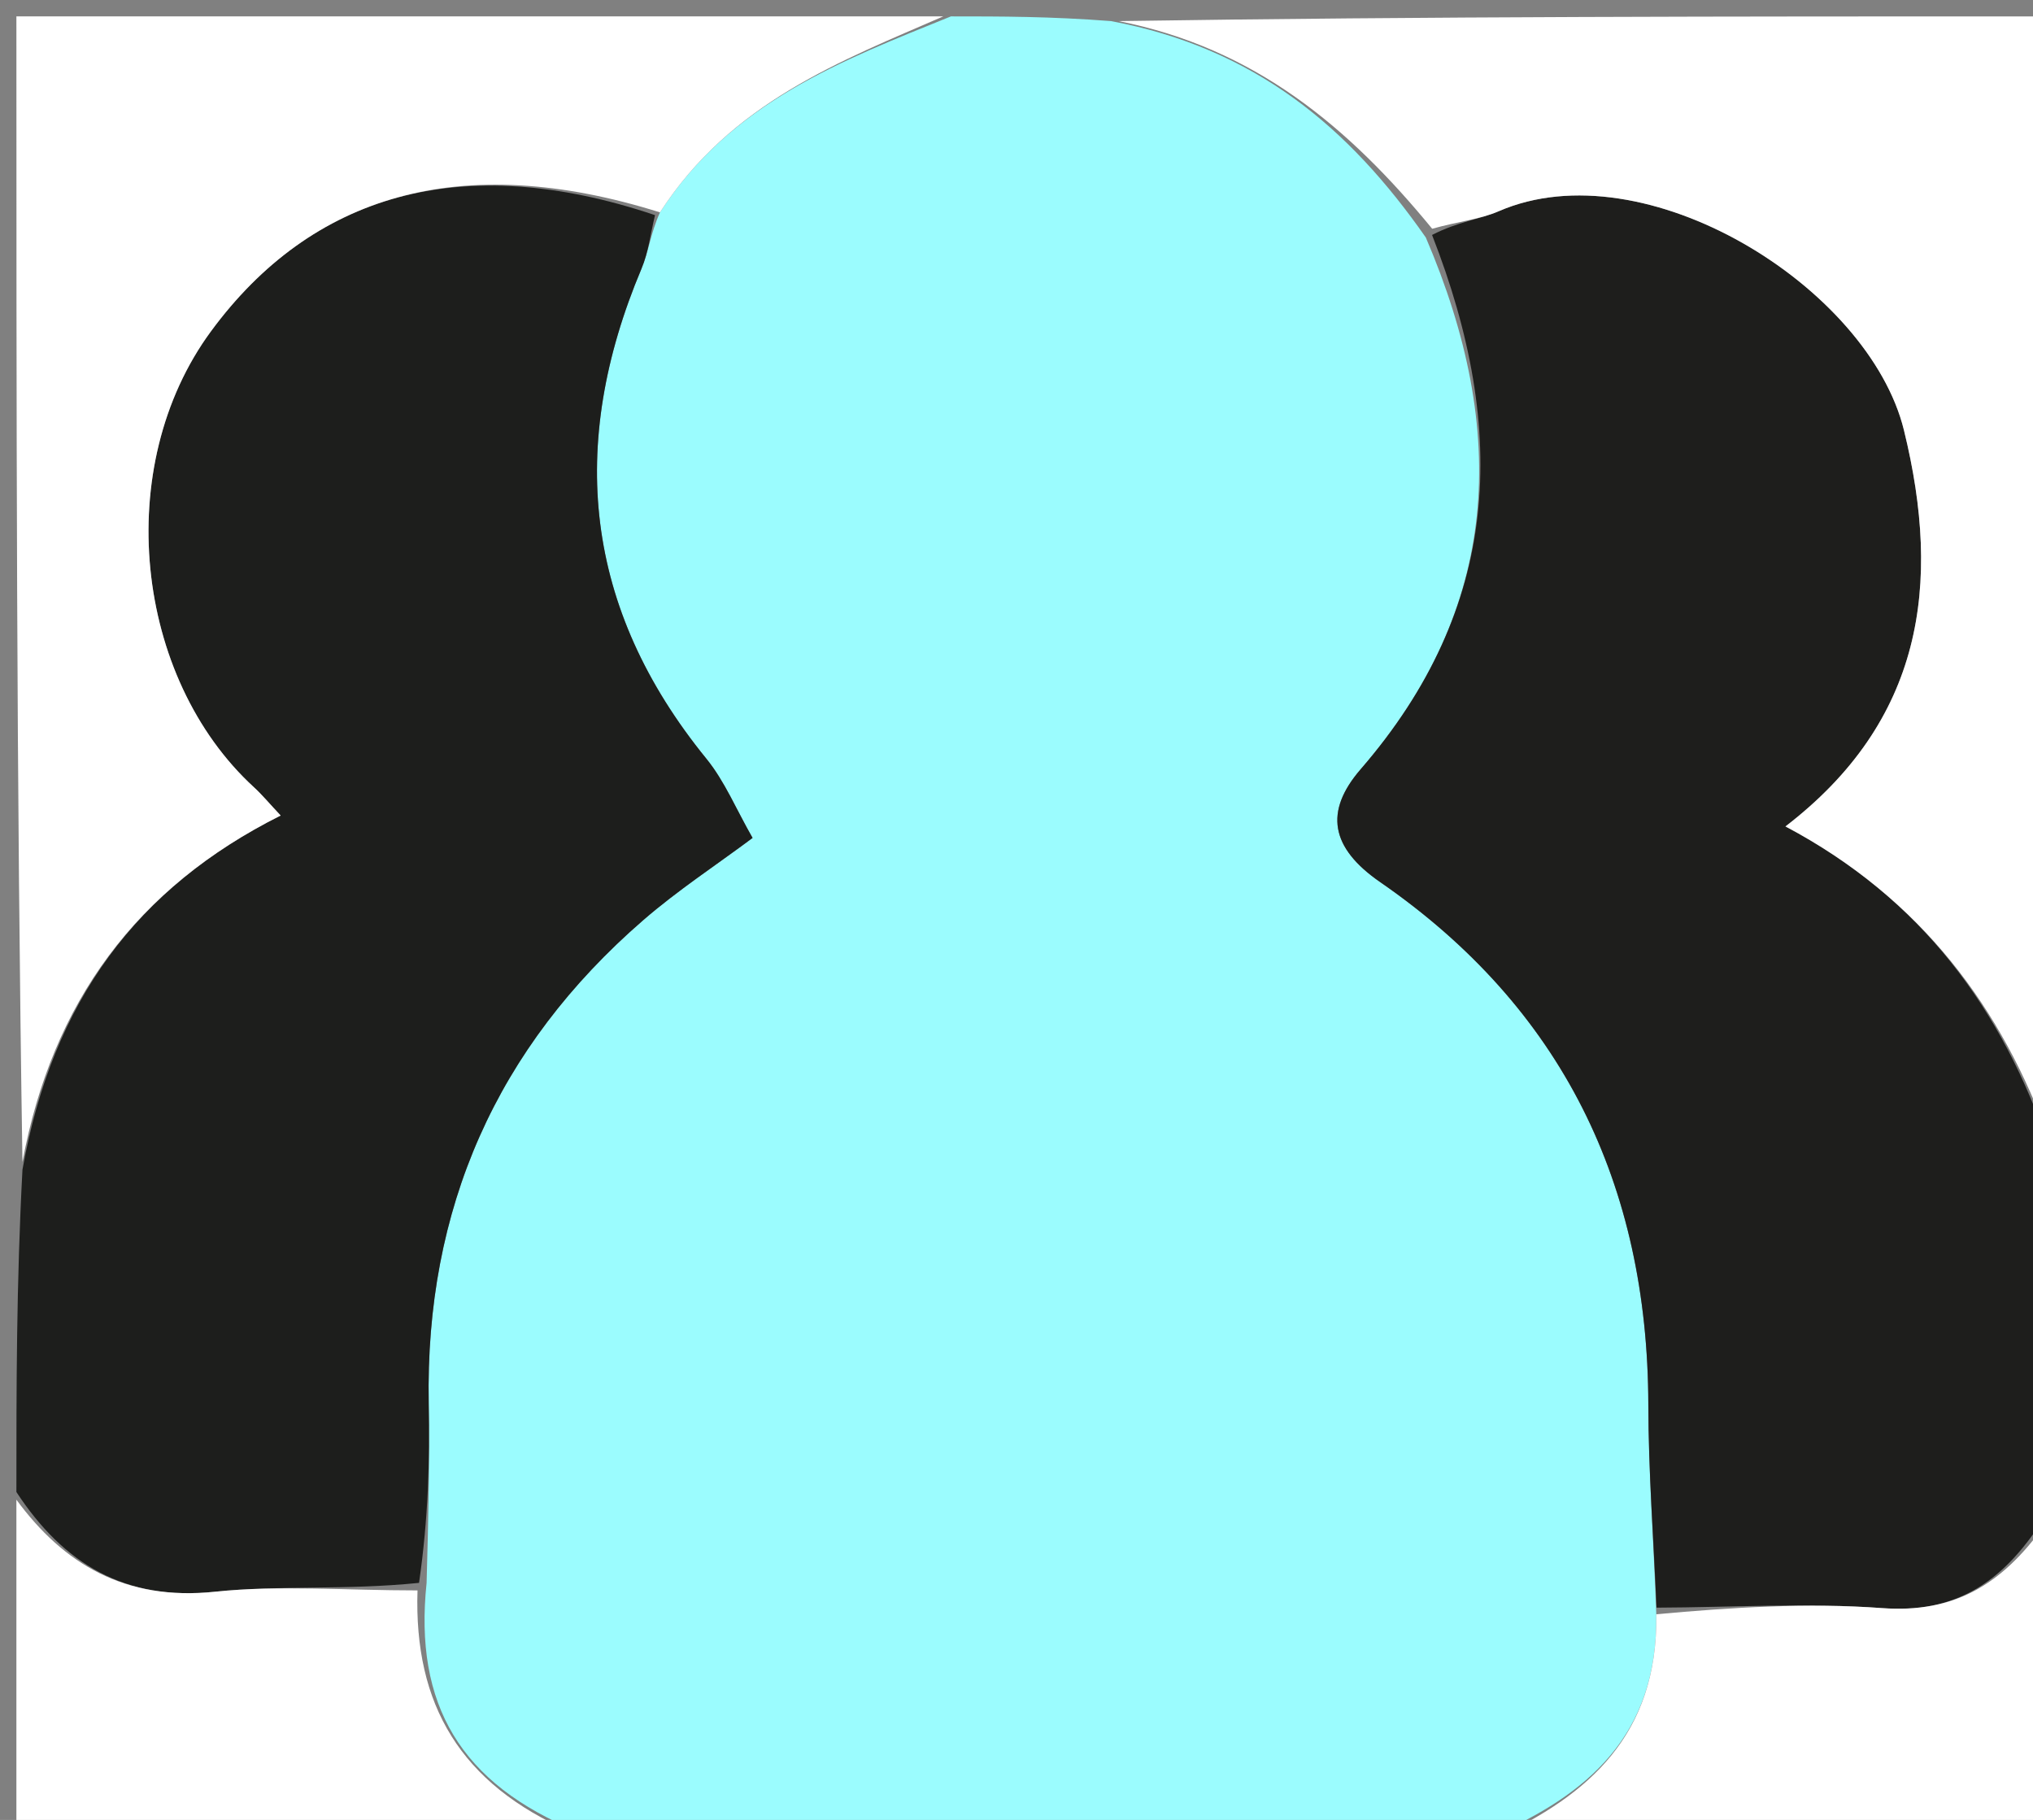 <svg version="1.1" id="Layer_1" xmlns="http://www.w3.org/2000/svg" xmlns:xlink="http://www.w3.org/1999/xlink" x="0px" y="0px"
	 width="100%" viewBox="0 0 124 111" enable-background="new 0 0 124 111" xml:space="preserve">
<rect x="0" y="0" width="124" height="111" fill="#808080" stroke="none"/>
<path fill="#9BFCFE" opacity="1" stroke="none" 
	d="
M58,1 
	C61.031,1 64.061,1 67.774,1.287 
	C76.538,2.931 82.271,7.758 86.966,14.486 
	C92.047,26.34 91.505,37.085 82.993,46.916 
	C80.758,49.498 81.151,51.708 84.186,53.804 
	C95.279,61.465 100.505,72.231 100.537,85.657 
	C100.546,89.79 100.862,93.922 101.023,98.456 
	C101.137,105.877 96.782,109.482 91,112 
	C72.646,112 54.292,112 35.27,111.723 
	C28.088,108.807 25.238,103.968 26.02,96.543 
	C26.129,92.588 26.214,89.092 26.149,85.599 
	C25.928,73.727 30.279,63.883 39.235,56.12 
	C41.338,54.297 43.688,52.76 45.903,51.107 
	C44.906,49.368 44.204,47.651 43.084,46.274 
	C35.616,37.1 34.599,27.137 39.126,16.39 
	C39.558,15.366 39.685,14.214 40.254,12.953 
	C44.592,6.223 51.351,3.694 58,1 
z"/>
<path fill="#1D1E1C" opacity="1" stroke="none" 
	d="
M39.953,13.122 
	C39.685,14.214 39.558,15.366 39.126,16.39 
	C34.599,27.137 35.616,37.1 43.084,46.274 
	C44.204,47.651 44.906,49.368 45.903,51.107 
	C43.688,52.76 41.338,54.297 39.235,56.12 
	C30.279,63.883 25.928,73.727 26.149,85.599 
	C26.214,89.092 26.129,92.588 25.559,96.542 
	C21.04,97.002 17.04,96.669 13.118,97.082 
	C7.612,97.661 3.864,95.366 1,91 
	C1,84.646 1,78.291 1.37,71.339 
	C3.178,61.117 8.341,54.138 17.118,49.74 
	C16.408,48.984 15.984,48.471 15.498,48.025 
	C8.2,41.339 6.799,28.449 12.872,20.2 
	C18.996,11.882 28.108,9.137 39.953,13.122 
z"/>
<path fill="#1E1E1C" opacity="1" stroke="none" 
	d="
M101.038,98.054 
	C100.862,93.922 100.546,89.79 100.537,85.657 
	C100.505,72.231 95.279,61.465 84.186,53.804 
	C81.151,51.708 80.758,49.498 82.993,46.916 
	C91.505,37.085 92.047,26.34 87.346,14.33 
	C88.964,13.501 90.27,13.38 91.413,12.883 
	C100.319,9.015 113.982,17.497 116.129,26.24 
	C118.451,35.697 117.264,43.981 108.902,50.405 
	C117.207,54.804 122.146,61.565 125,70 
	C125,77.354 125,84.709 124.646,92.626 
	C122.081,96.667 119.151,98.401 114.8,98.081 
	C110.236,97.745 105.627,98.037 101.038,98.054 
z"/>
<path fill="#FFFFFF" opacity="1" stroke="none" 
	d="
M125,69.531 
	C122.146,61.565 117.207,54.804 108.902,50.405 
	C117.264,43.981 118.451,35.697 116.129,26.24 
	C113.982,17.497 100.319,9.015 91.413,12.883 
	C90.27,13.38 88.964,13.501 87.354,13.952 
	C82.271,7.758 76.538,2.931 68.228,1.287 
	C86.934,1 105.868,1 125,1 
	C125,23.687 125,46.375 125,69.531 
z"/>
<path fill="#FFFFFF" opacity="1" stroke="none" 
	d="
M40.254,12.953 
	C28.108,9.137 18.996,11.882 12.872,20.2 
	C6.799,28.449 8.2,41.339 15.498,48.025 
	C15.984,48.471 16.408,48.984 17.118,49.74 
	C8.341,54.138 3.178,61.117 1.37,70.871 
	C1,47.747 1,24.495 1,1 
	C19.687,1 38.375,1 57.531,1 
	C51.351,3.694 44.592,6.223 40.254,12.953 
z"/>
<path fill="#FFFFFF" opacity="1" stroke="none" 
	d="
M1,91.469 
	C3.864,95.366 7.612,97.661 13.118,97.082 
	C17.04,96.669 21.04,97.002 25.466,97.002 
	C25.238,103.968 28.088,108.807 34.801,111.723 
	C23.758,112 12.515,112 1,112 
	C1,105.315 1,98.626 1,91.469 
z"/>
<path fill="#FFFFFF" opacity="1" stroke="none" 
	d="
M101.023,98.456 
	C105.627,98.037 110.236,97.745 114.8,98.081 
	C119.151,98.401 122.081,96.667 124.646,93.095 
	C125,99.281 125,105.561 125,112 
	C113.98,112 102.958,112 91.469,112 
	C96.782,109.482 101.137,105.877 101.023,98.456 
z"/>
</svg>